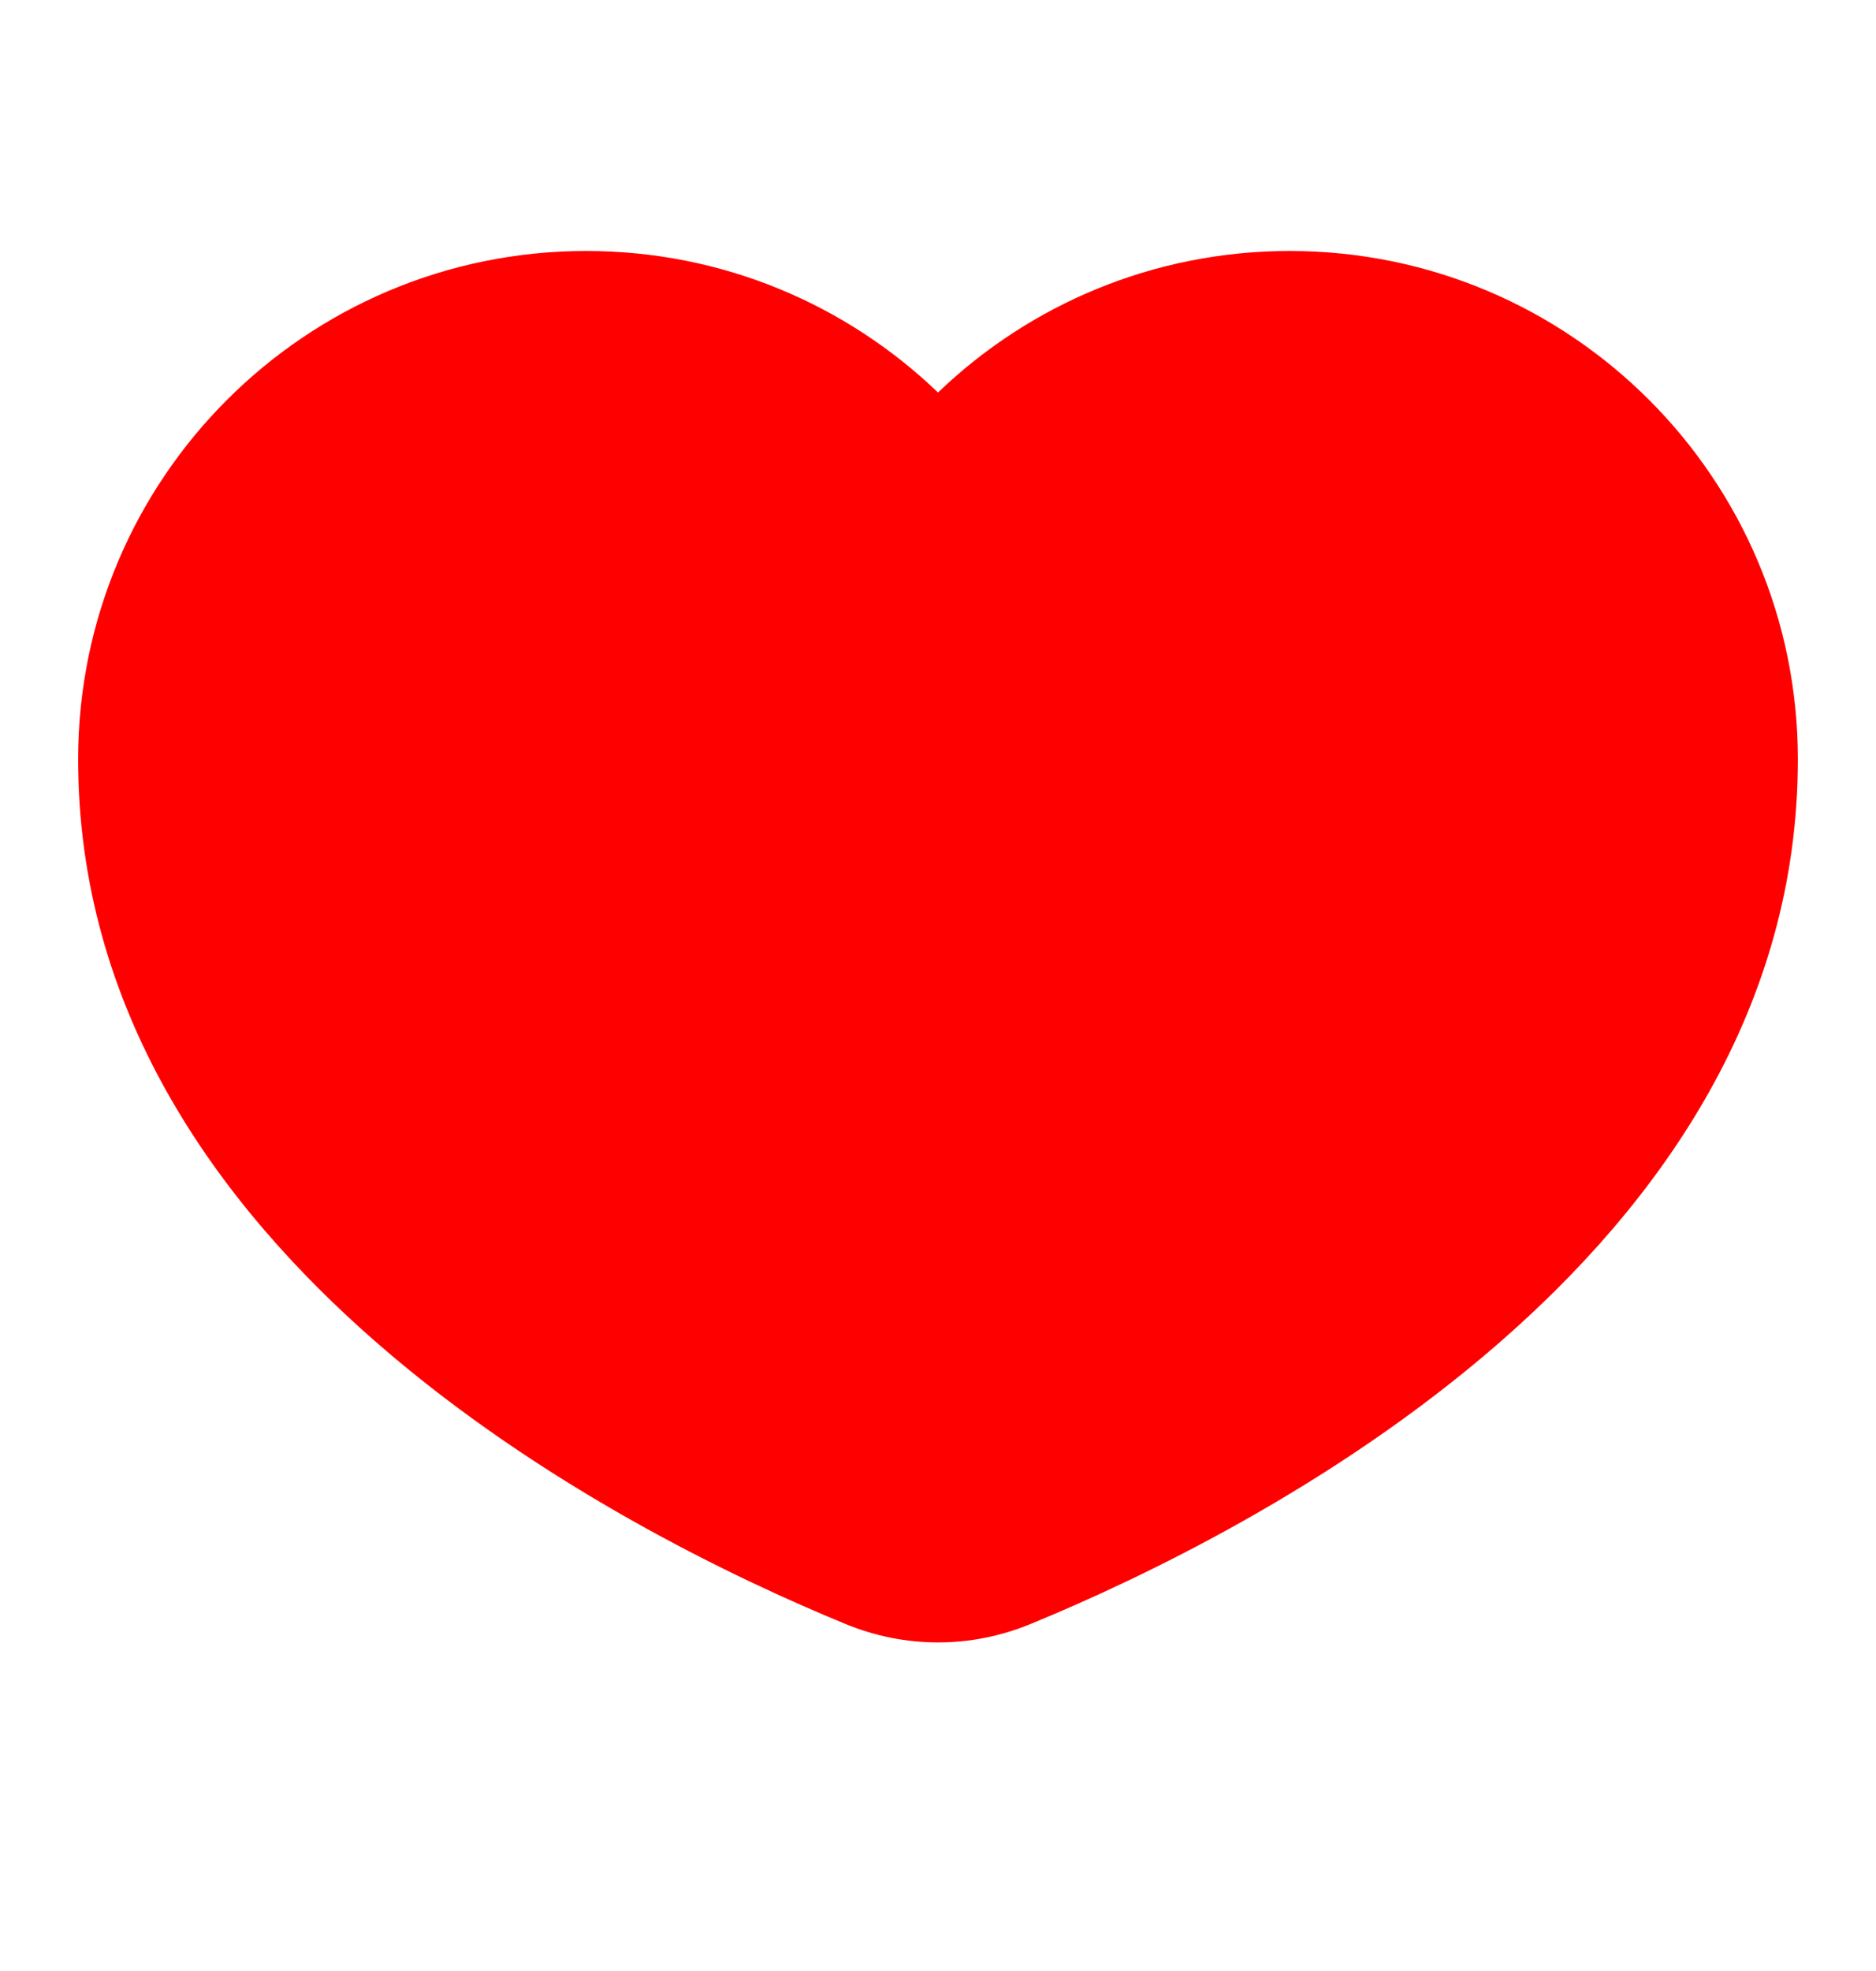 <svg xmlns="http://www.w3.org/2000/svg" width="20" height="21" viewBox="0 0 20 21" fill="none">
    <path
        d="M10 4.182C9.027 3.248 7.706 2.674 6.25 2.674C3.259 2.674 0.833 5.099 0.833 8.09C0.833 13.397 6.642 16.328 9.012 17.302C9.65 17.565 10.351 17.565 10.989 17.302C13.358 16.328 19.167 13.397 19.167 8.09C19.167 5.099 16.742 2.674 13.75 2.674C12.295 2.674 10.973 3.248 10 4.182Z"
        fill="#FF0000" />
</svg>